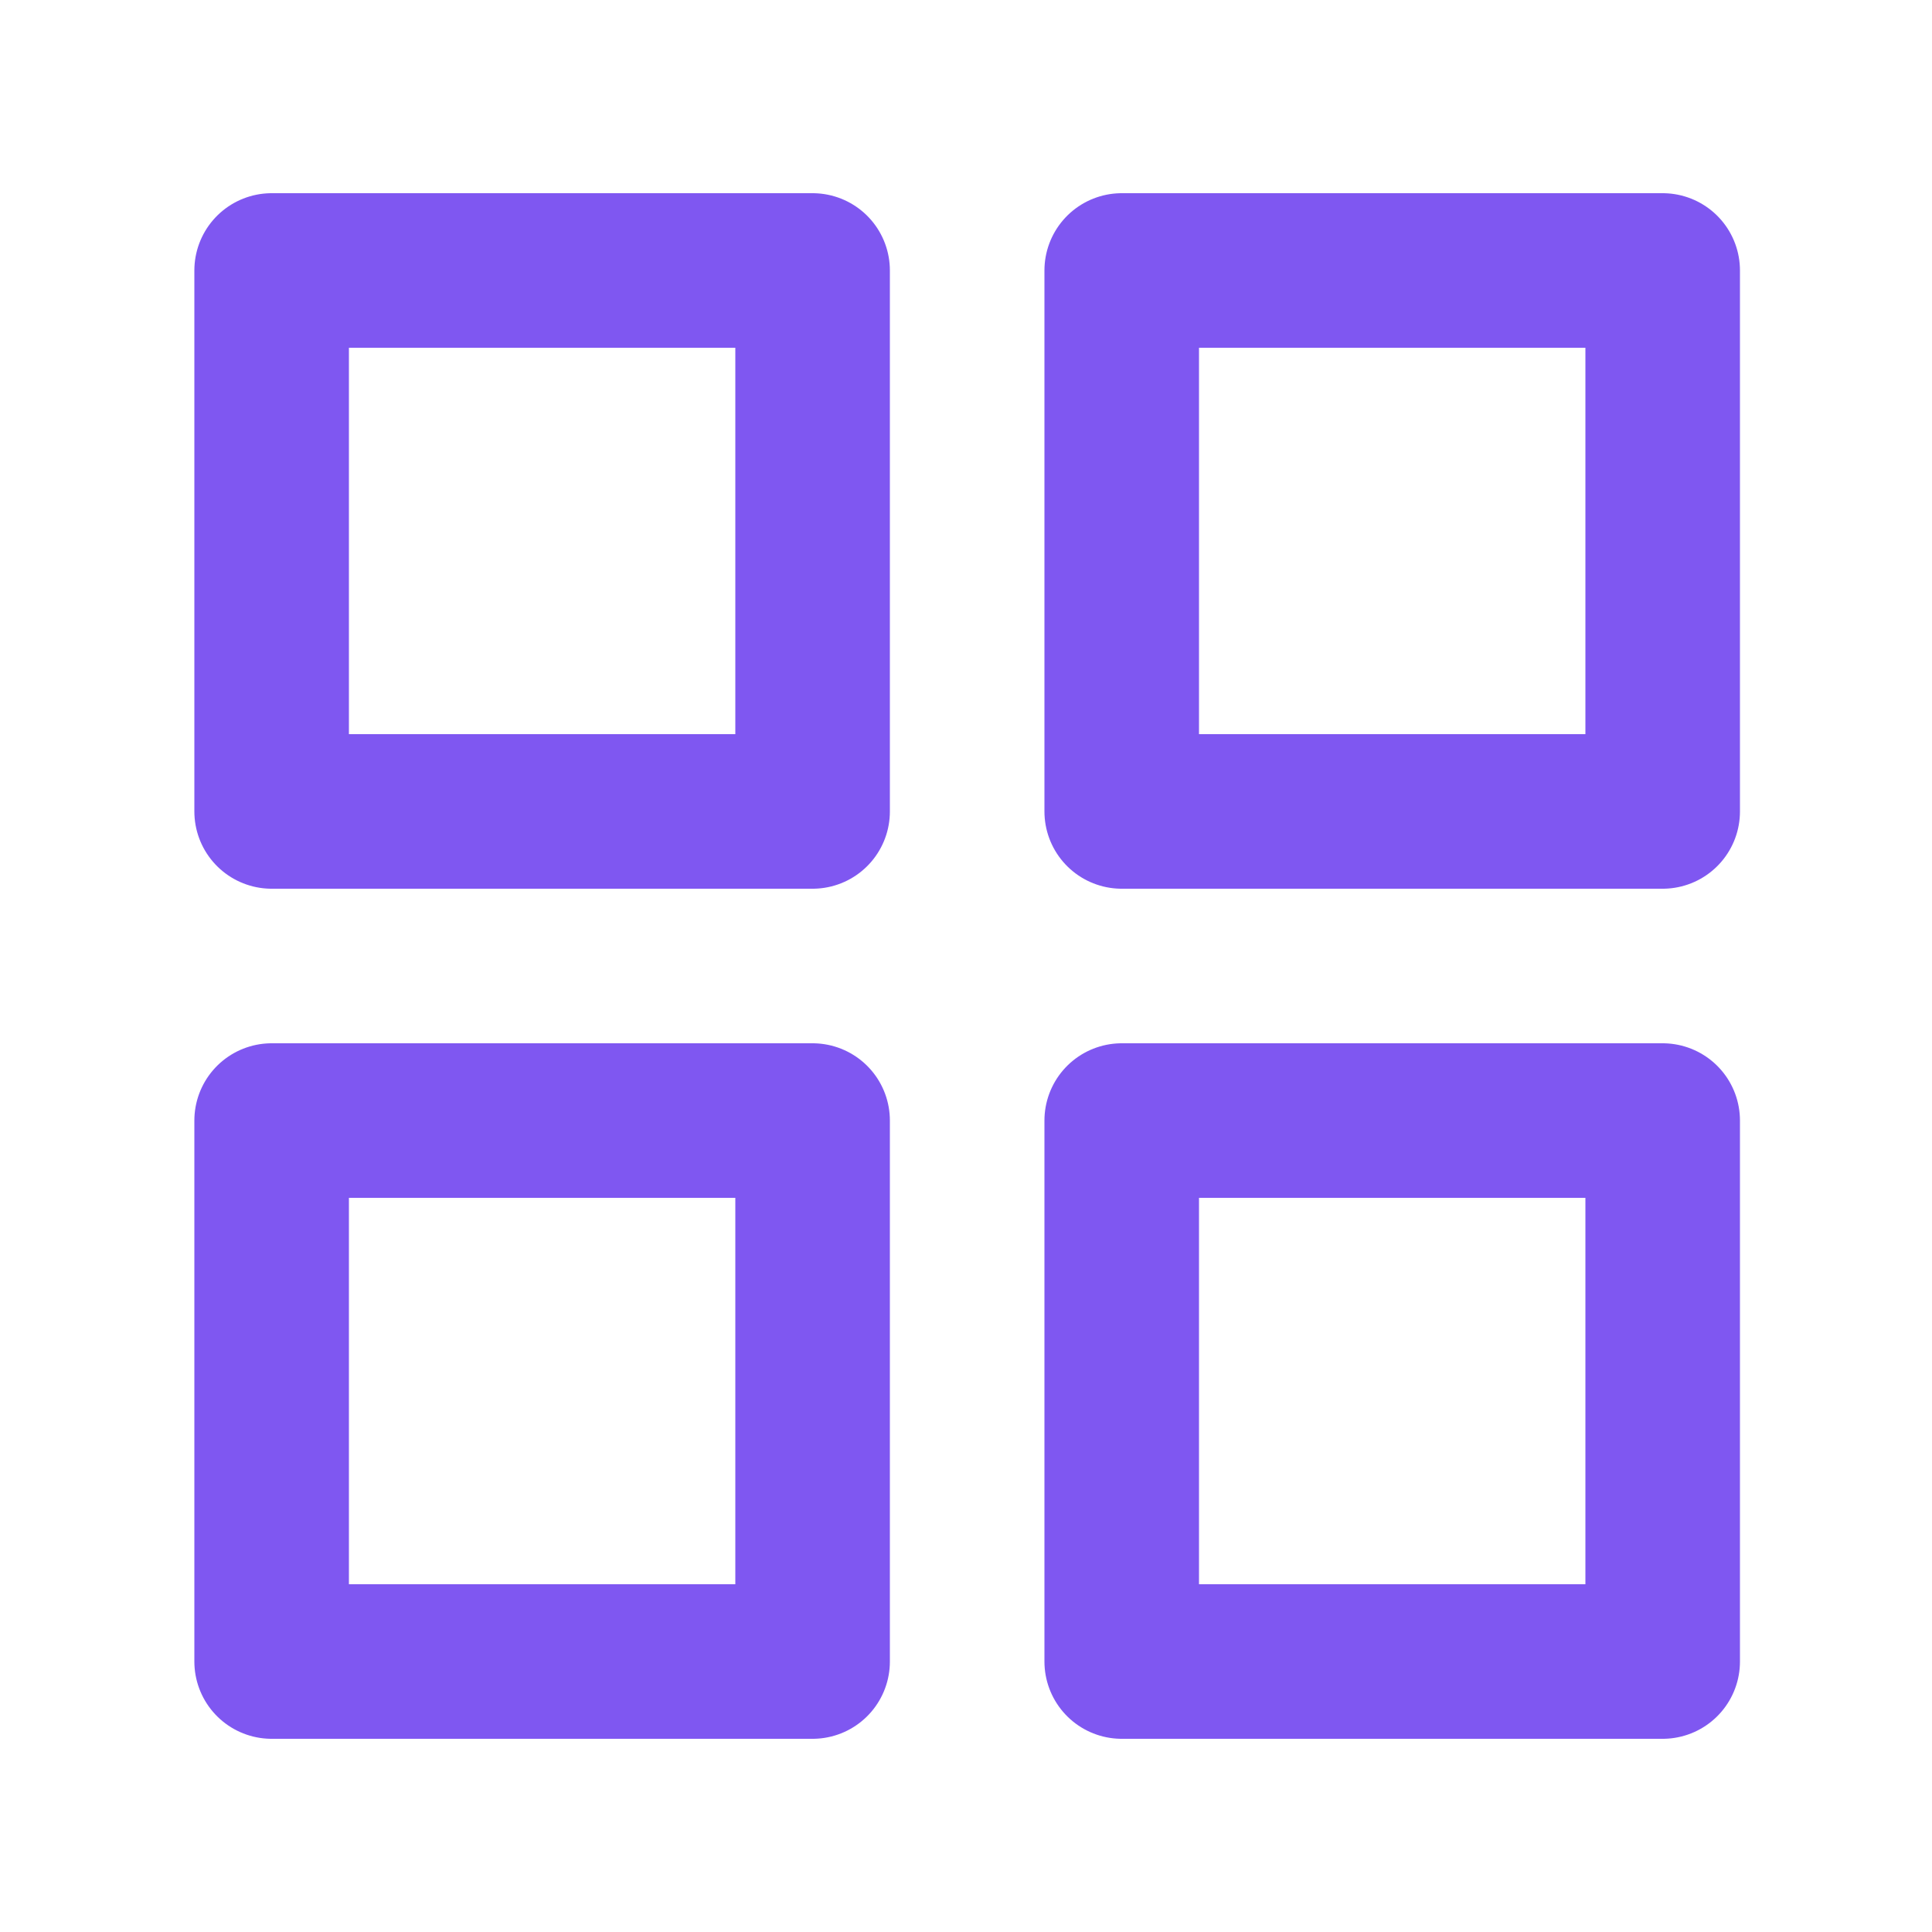 <svg width="25" height="25" viewBox="0 0 25 25" fill="none" xmlns="http://www.w3.org/2000/svg">
<path d="M10.515 3.5H3.515V10.5H10.515V3.5Z" stroke="#7F57F1" stroke-width="2" stroke-linecap="round" stroke-linejoin="round"/>
<path d="M21.515 3.5H14.515V10.5H21.515V3.5Z" stroke="#7F57F1" stroke-width="2" stroke-linecap="round" stroke-linejoin="round"/>
<path d="M21.515 14.5H14.515V21.5H21.515V14.5Z" stroke="#7F57F1" stroke-width="2" stroke-linecap="round" stroke-linejoin="round"/>
<path d="M10.515 14.5H3.515V21.5H10.515V14.5Z" stroke="#7F57F1" stroke-width="2" stroke-linecap="round" stroke-linejoin="round"/>
</svg>
